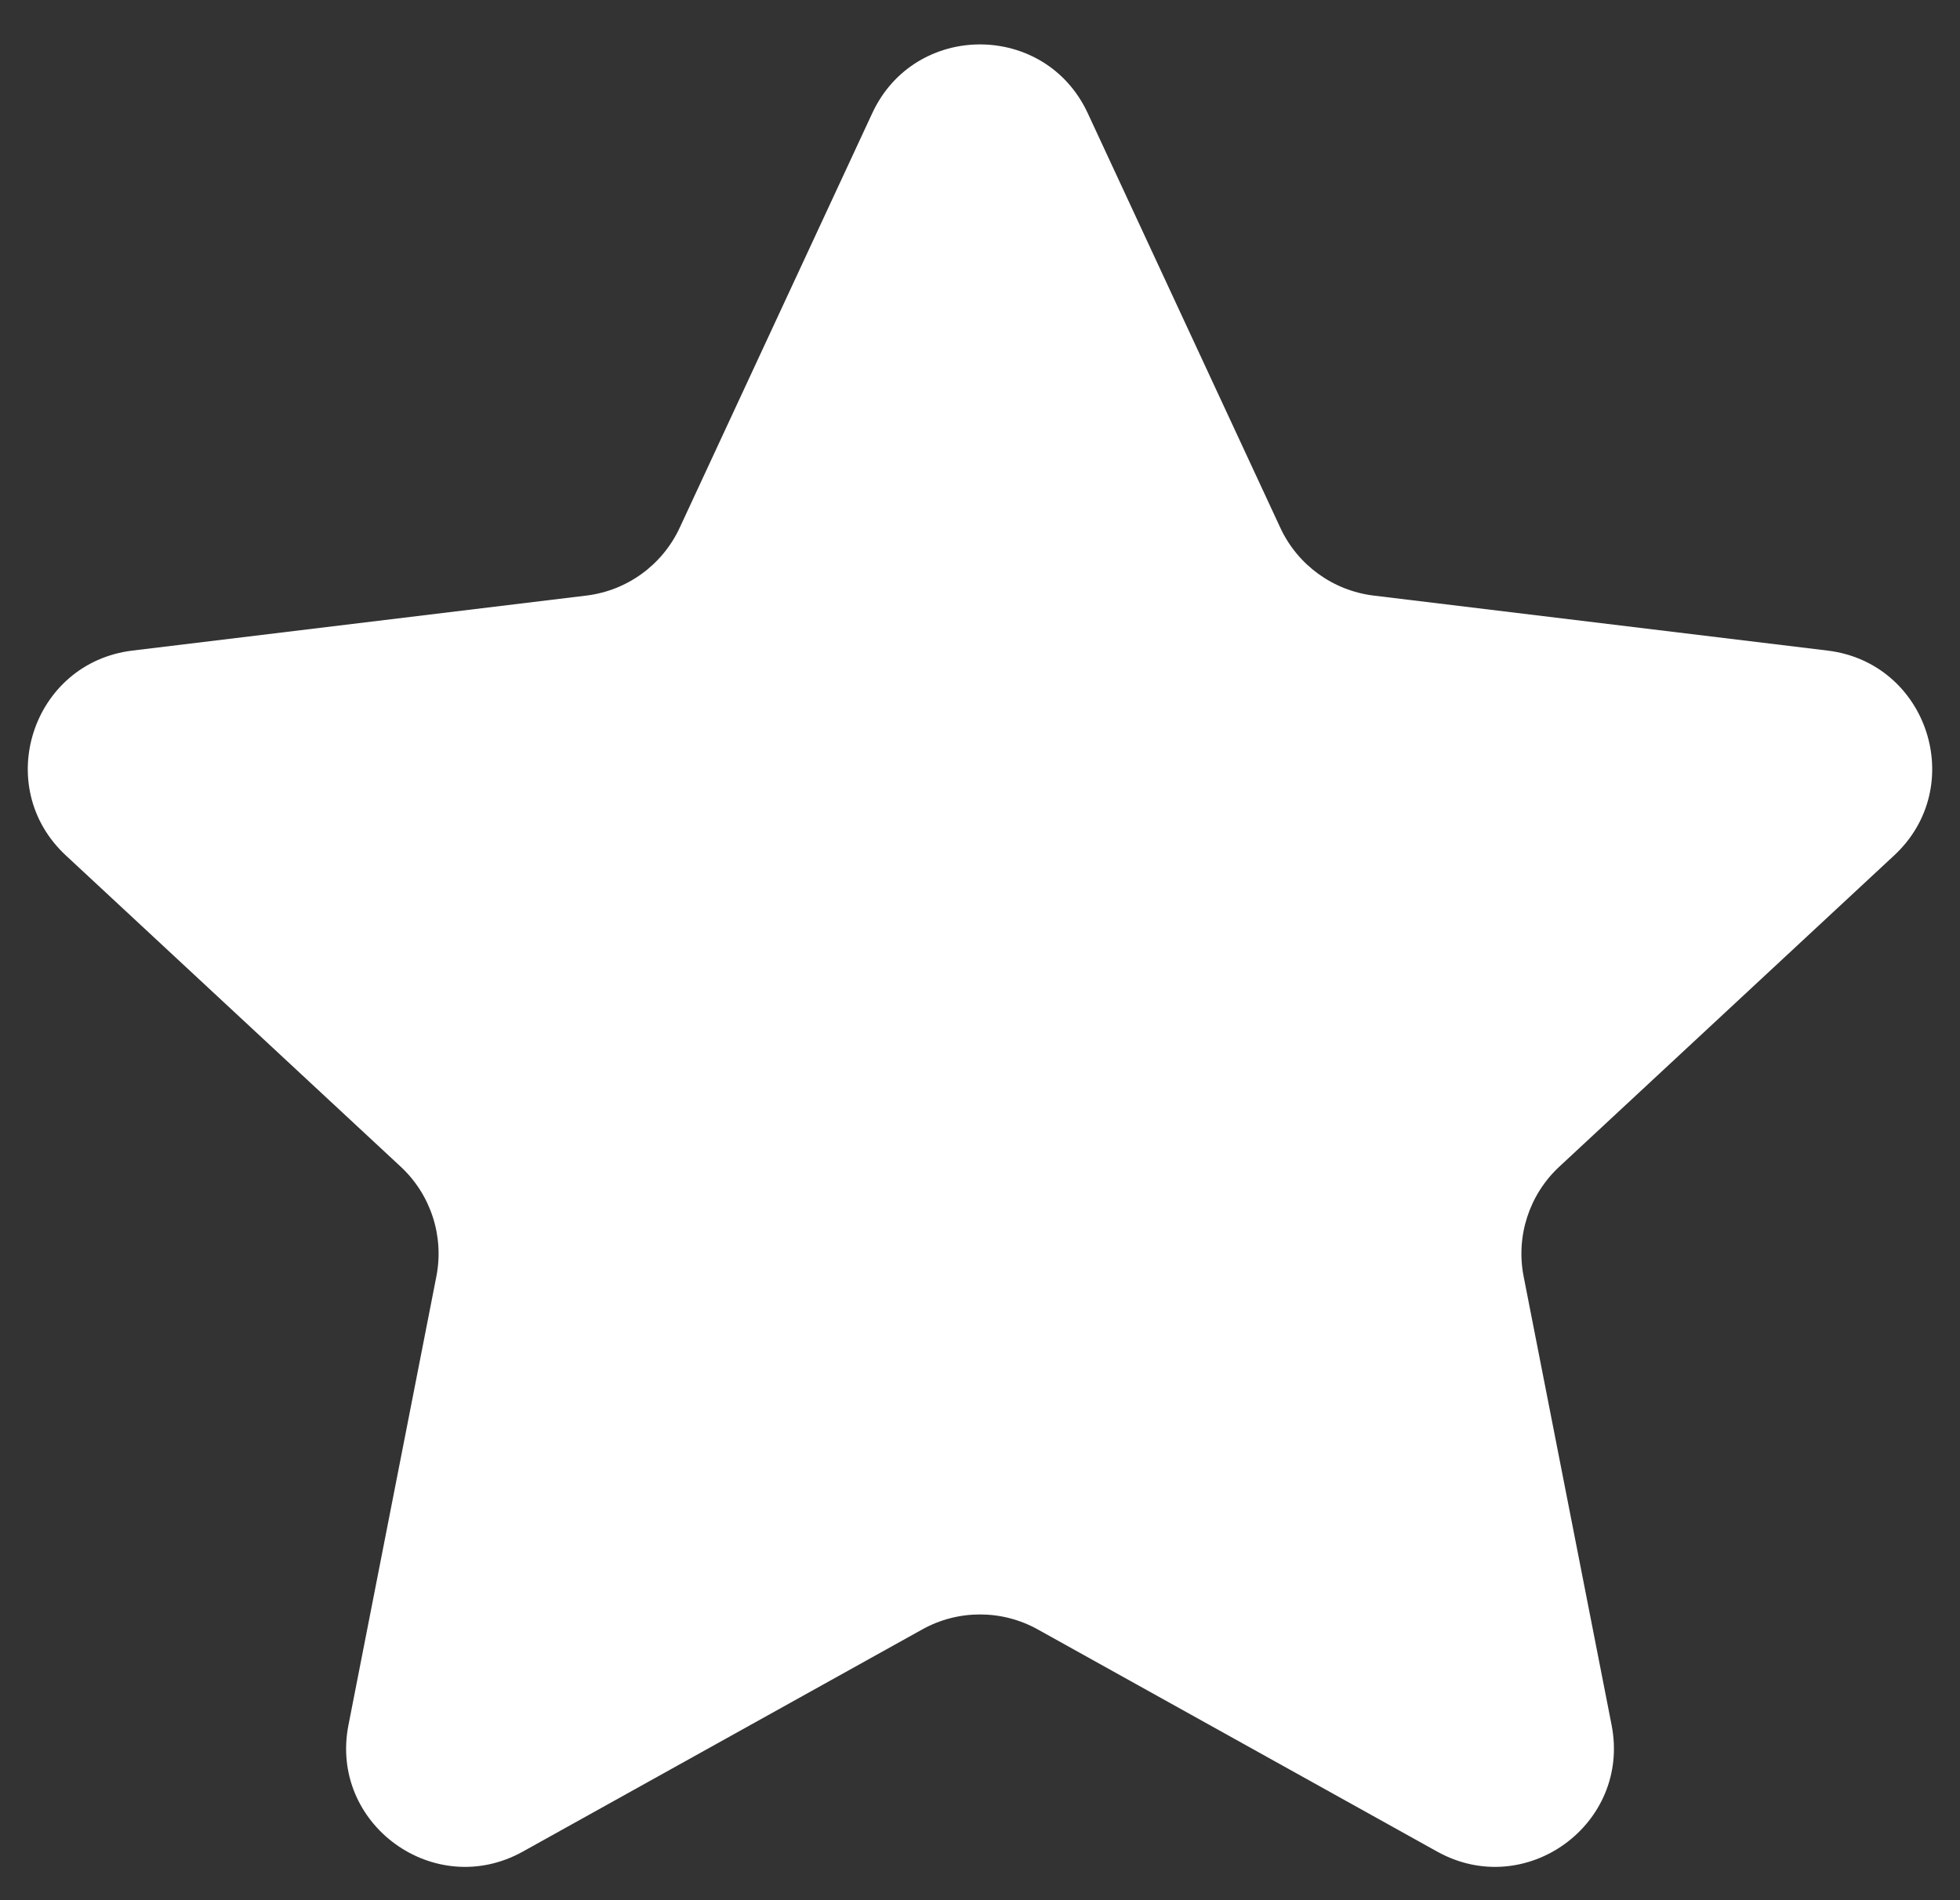 <svg width="33" height="32" viewBox="0 0 33 32" fill="none" xmlns="http://www.w3.org/2000/svg">
<rect x="0" y="0" width="33" height="32" fill="#333333" stroke="none"/>
<path d="M14.686 1.906C15.403 0.362 17.597 0.362 18.314 1.906L21.556 8.887C21.847 9.514 22.442 9.947 23.129 10.03L30.77 10.956C32.46 11.161 33.138 13.248 31.891 14.406L26.254 19.647C25.747 20.118 25.52 20.817 25.653 21.496L27.134 29.05C27.461 30.72 25.686 32.009 24.198 31.182L17.472 27.44C16.868 27.104 16.132 27.104 15.528 27.44L8.802 31.182C7.314 32.009 5.539 30.72 5.867 29.05L7.347 21.496C7.48 20.817 7.253 20.118 6.746 19.647L1.109 14.406C-0.138 13.248 0.54 11.161 2.23 10.956L9.871 10.03C10.558 9.947 11.153 9.514 11.444 8.887L14.686 1.906Z" fill="white"/>
</svg>
